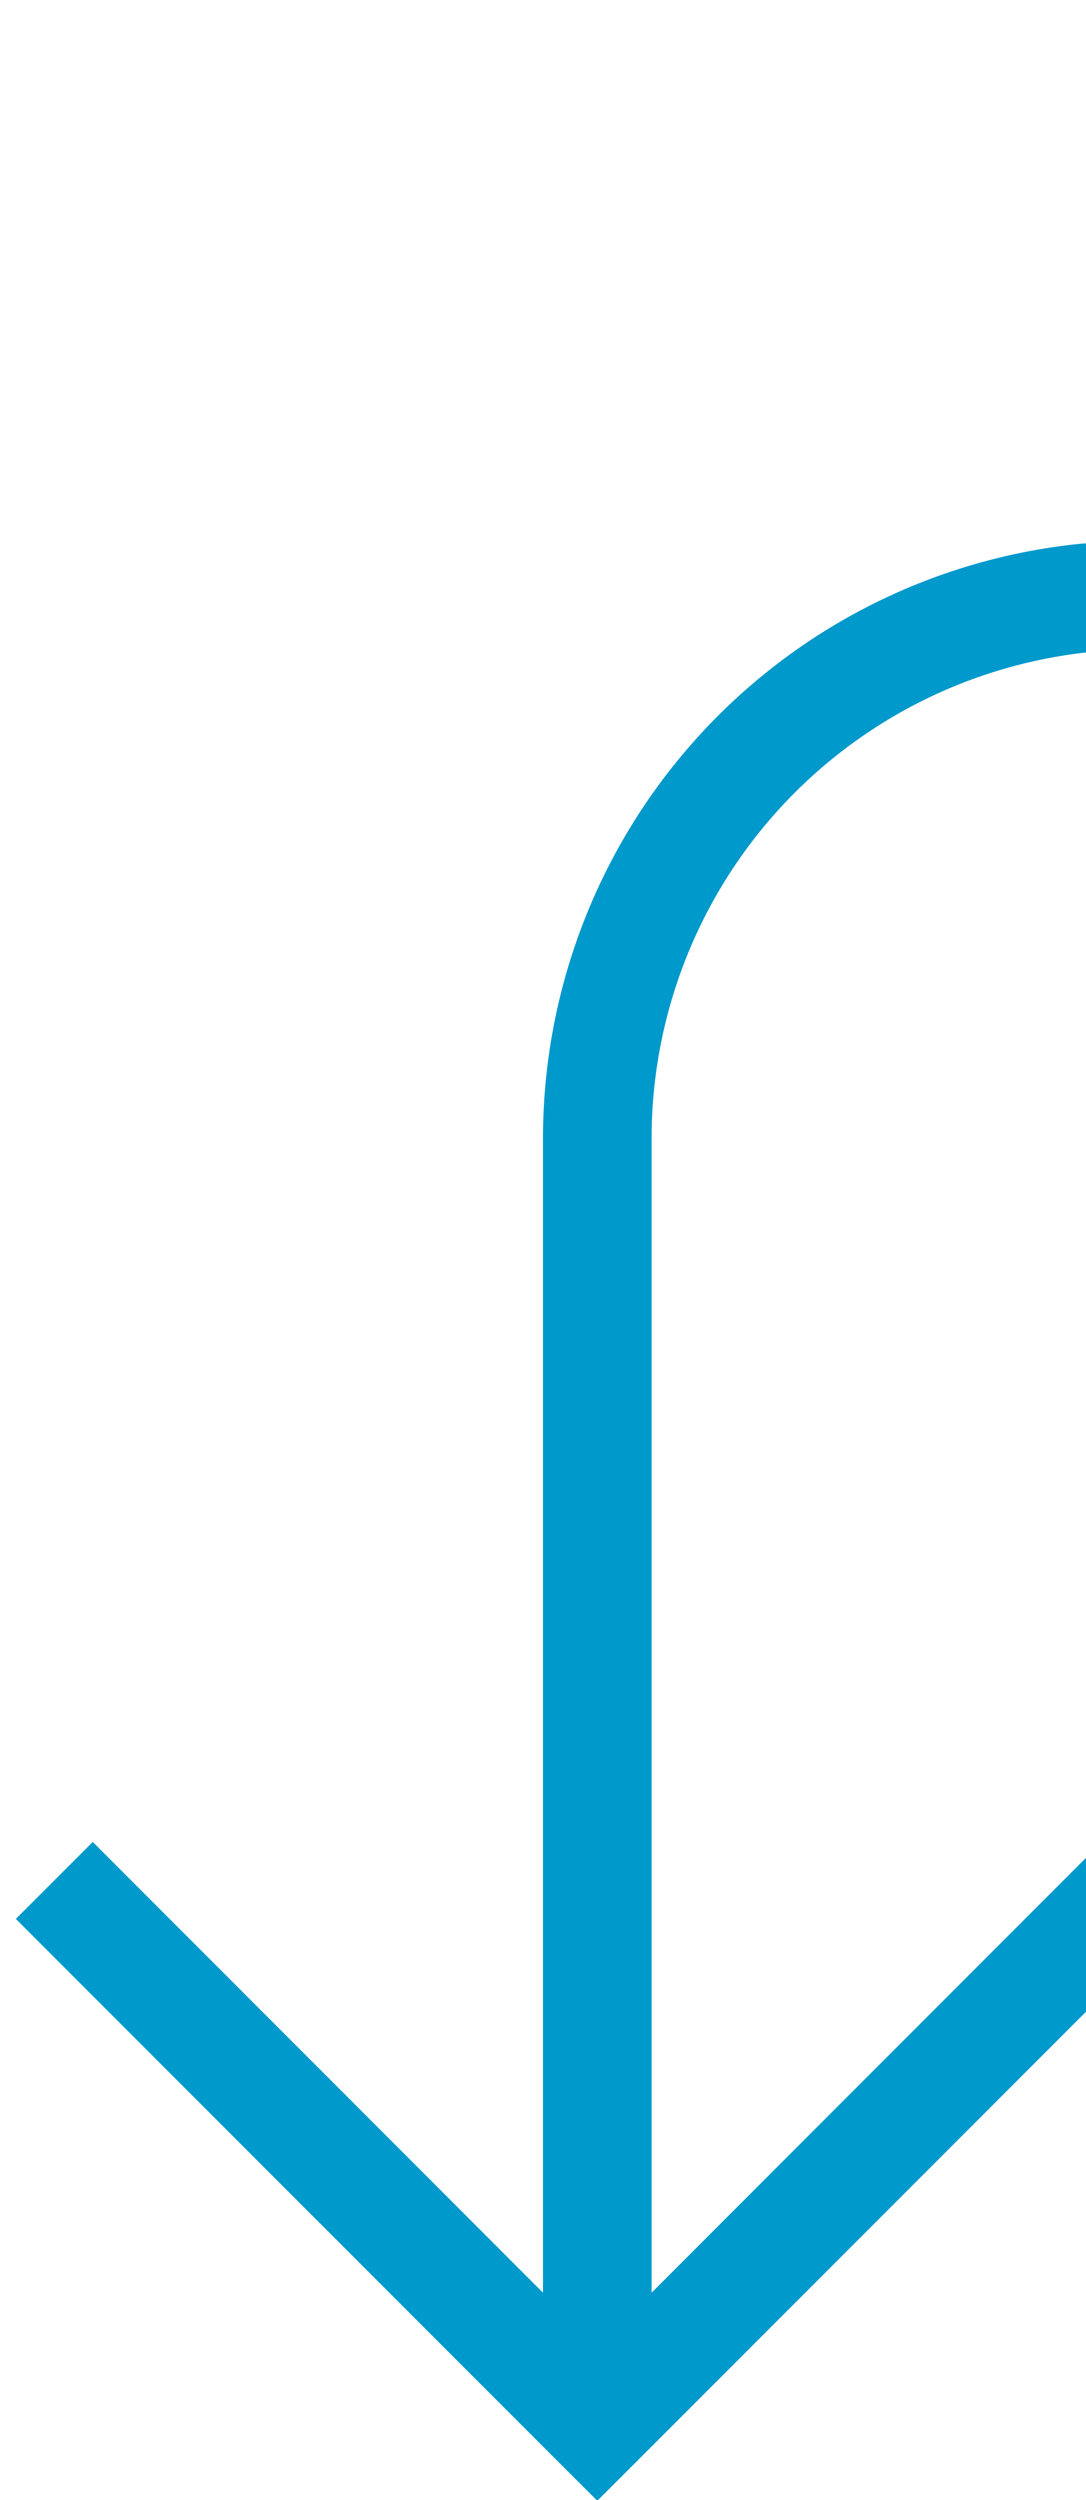 ﻿<?xml version="1.0" encoding="utf-8"?>
<svg version="1.1" xmlns:xlink="http://www.w3.org/1999/xlink" width="10px" height="23px" preserveAspectRatio="xMidYMin meet" viewBox="352 735  8 23" xmlns="http://www.w3.org/2000/svg">
  <defs>
    <mask fill="white" id="clip66">
      <path d="M 395 684  L 427 684  L 427 708  L 395 708  Z M 347 581  L 427 581  L 427 767  L 347 767  Z " fill-rule="evenodd" />
    </mask>
  </defs>
  <path d="M 406.5 584.5  A 5 5 0 0 1 411.5 589.5 L 411.5 735  A 5 5 0 0 1 406.5 740.5 L 361 740.5  A 5 5 0 0 0 356.5 745.5 L 356.5 757  " stroke-width="1" stroke="#0099cc" fill="none" mask="url(#clip66)" />
  <path d="M 361.146 751.946  L 356.5 756.593  L 351.854 751.946  L 351.146 752.654  L 356.146 757.654  L 356.5 758.007  L 356.854 757.654  L 361.854 752.654  L 361.146 751.946  Z " fill-rule="nonzero" fill="#0099cc" stroke="none" mask="url(#clip66)" />
</svg>